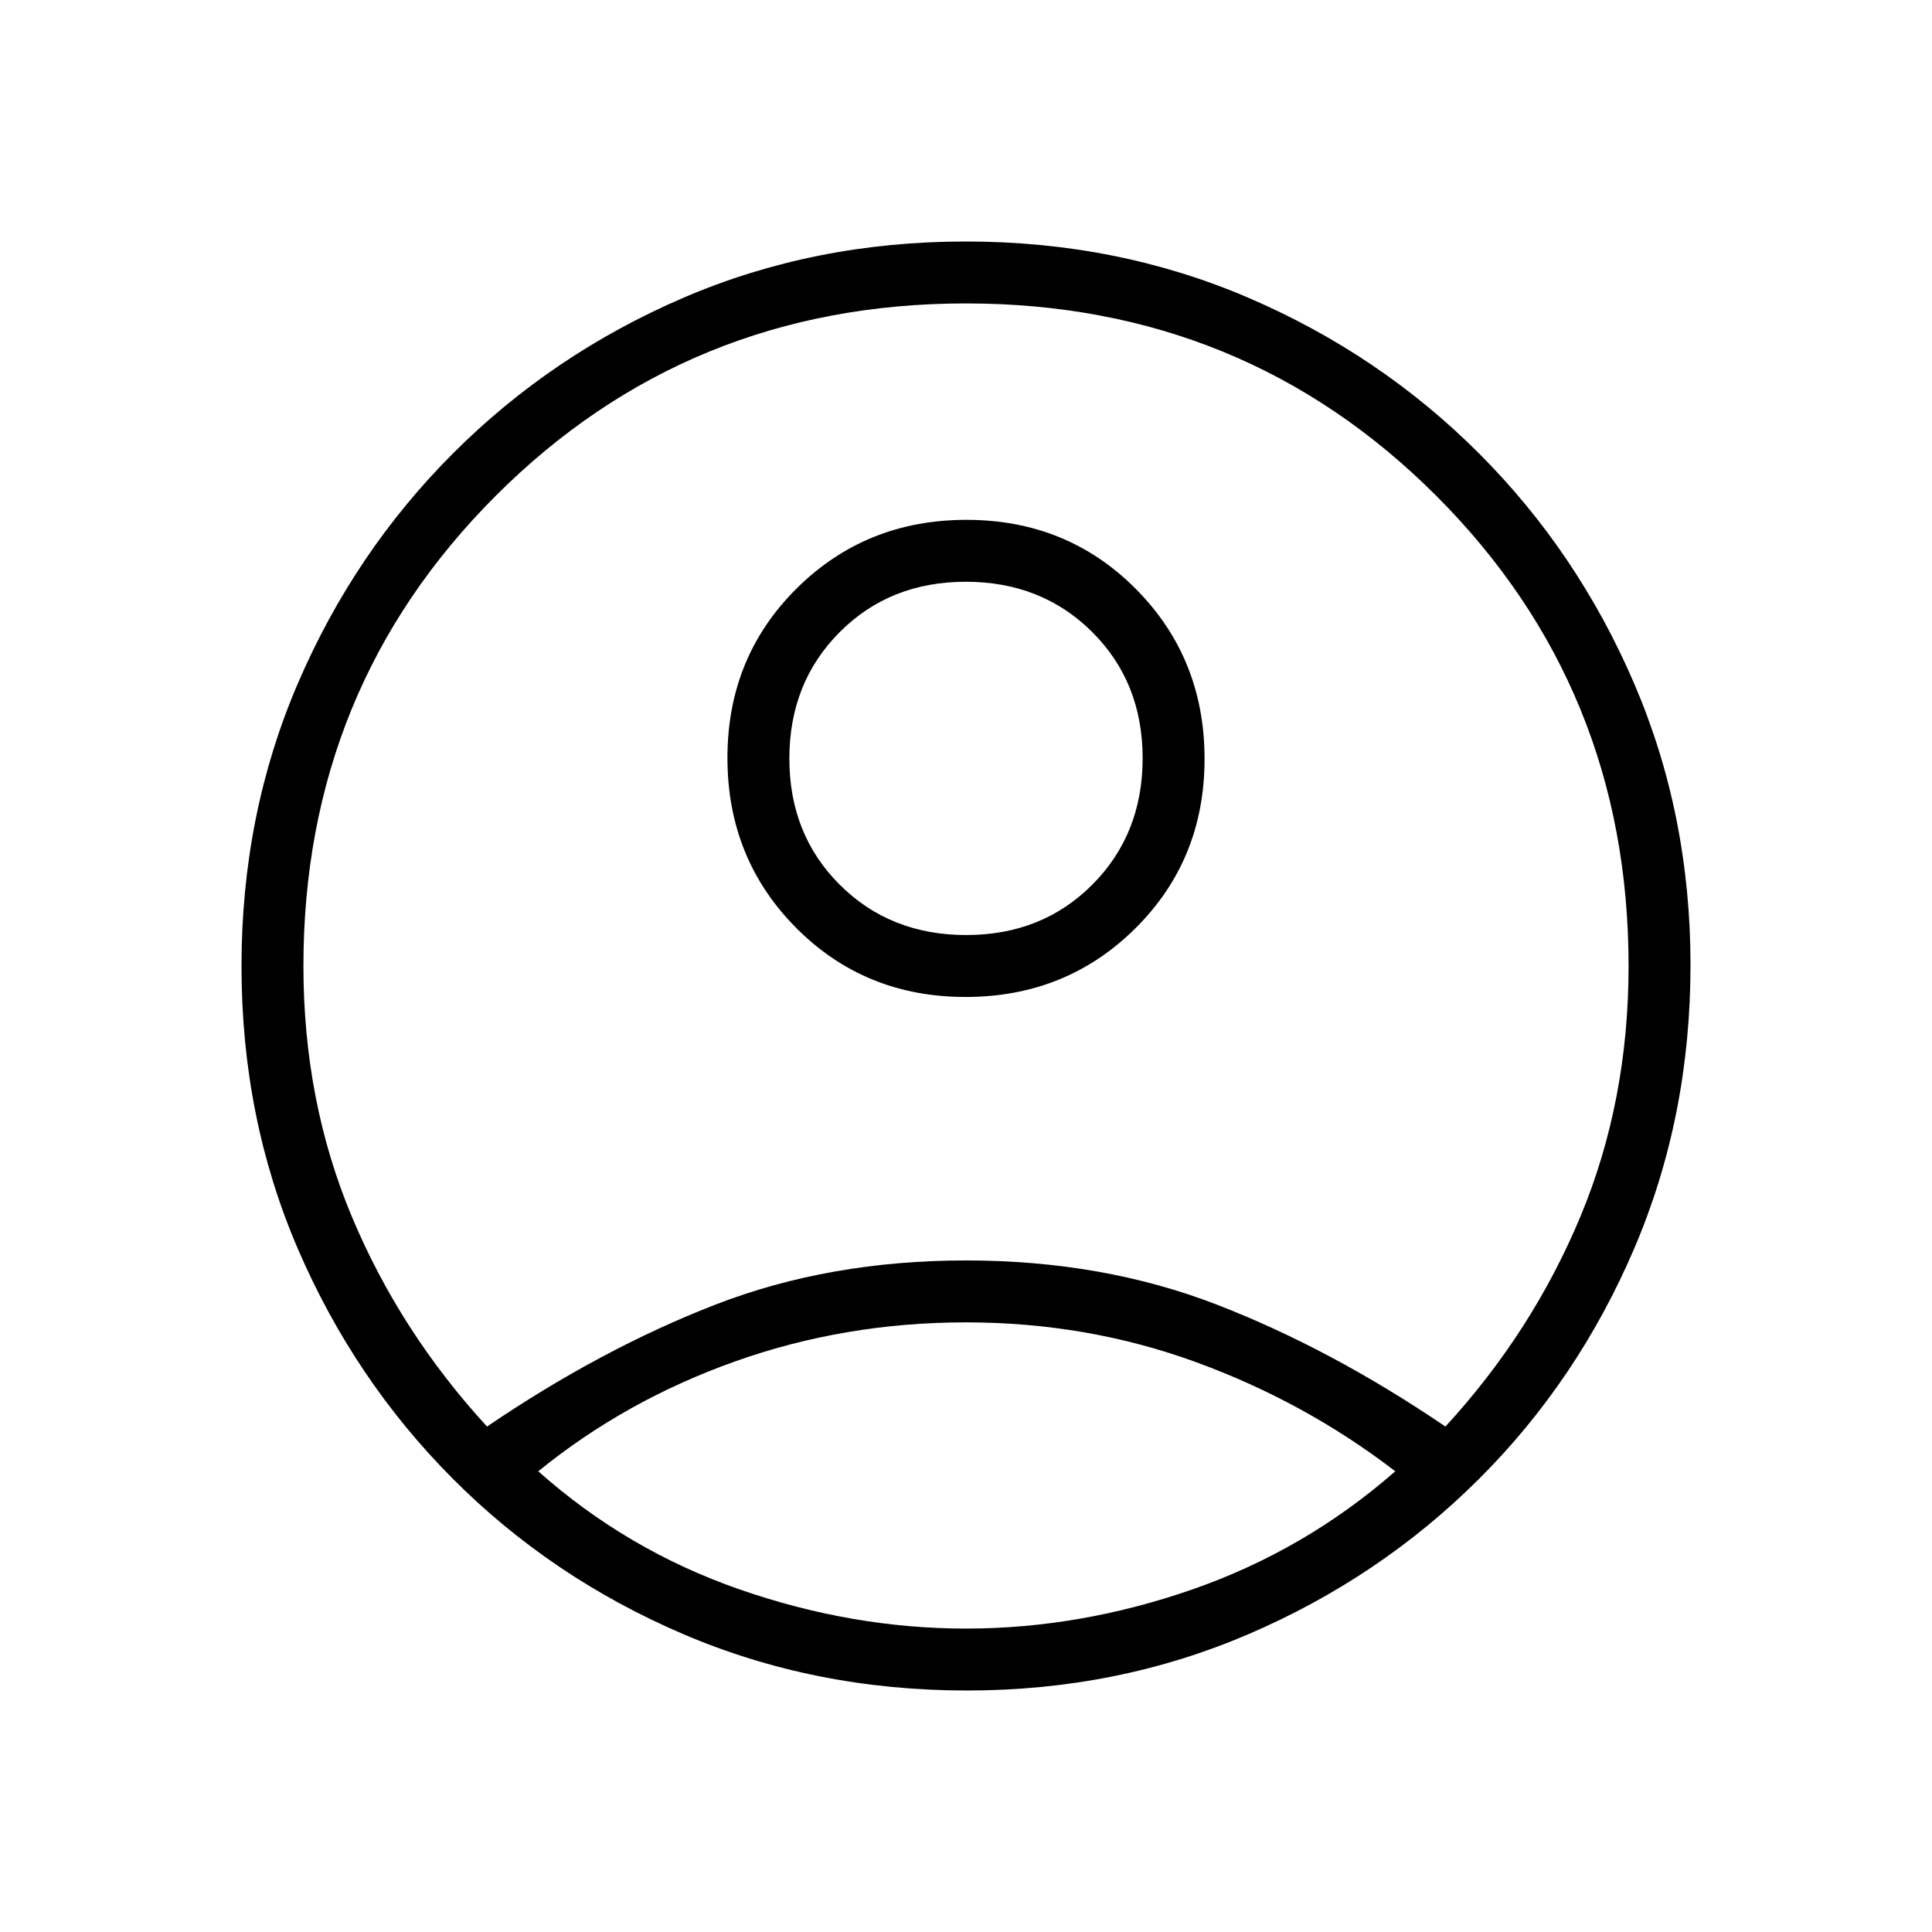 <svg xmlns="http://www.w3.org/2000/svg" width="48" height="48" viewBox="0 -960 960 960"><path d="M242-251.154q56.846-38.615 113.461-60.577Q412.077-333.692 480-333.692t124.654 21.961q56.731 21.962 113.577 60.577 43.231-47.077 67.115-104.451Q809.231-412.978 809.231-480q0-138.077-95.577-233.654T480-809.231q-138.077 0-233.654 95.577T150.769-480q0 67.022 24 124.395 24 57.374 67.231 104.451Zm237.752-213.461q-50.06 0-84.175-34.364-34.116-34.363-34.116-84.423t34.364-84.175q34.363-34.115 84.423-34.115t84.175 34.363q34.116 34.363 34.116 84.423t-34.364 84.175q-34.363 34.116-84.423 34.116ZM480.468-120q-75.545 0-141.016-28.038-65.472-28.039-114.423-77.154-48.952-49.116-76.991-114.189Q120-404.455 120-479.881q0-75.427 28.038-140.619 28.039-65.192 77.154-114.308 49.116-49.115 114.189-77.154Q404.455-840 479.881-840q75.427 0 140.619 28.038 65.192 28.039 114.308 77.154 49.115 49.116 77.154 114.34Q840-555.244 840-480.468q0 75.545-28.038 141.016-28.039 65.472-77.154 114.423-49.116 48.952-114.34 76.991Q555.244-120 480.468-120ZM480-150.769q56.538 0 112.5-19.462 55.961-19.461 100.808-58.692-44.847-34.462-99-54.231Q540.154-302.923 480-302.923t-114.692 19.385q-54.539 19.384-97.846 54.615 44.077 39.231 100.038 58.692 55.962 19.462 112.5 19.462Zm.107-344.616q37.739 0 62.701-25.069 24.961-25.068 24.961-62.807 0-37.739-25.069-62.701-25.069-24.961-62.807-24.961-37.739 0-62.701 25.069-24.961 25.069-24.961 62.807 0 37.739 25.069 62.701 25.069 24.961 62.807 24.961ZM480-583.154Zm0 356.308Z"/></svg>
